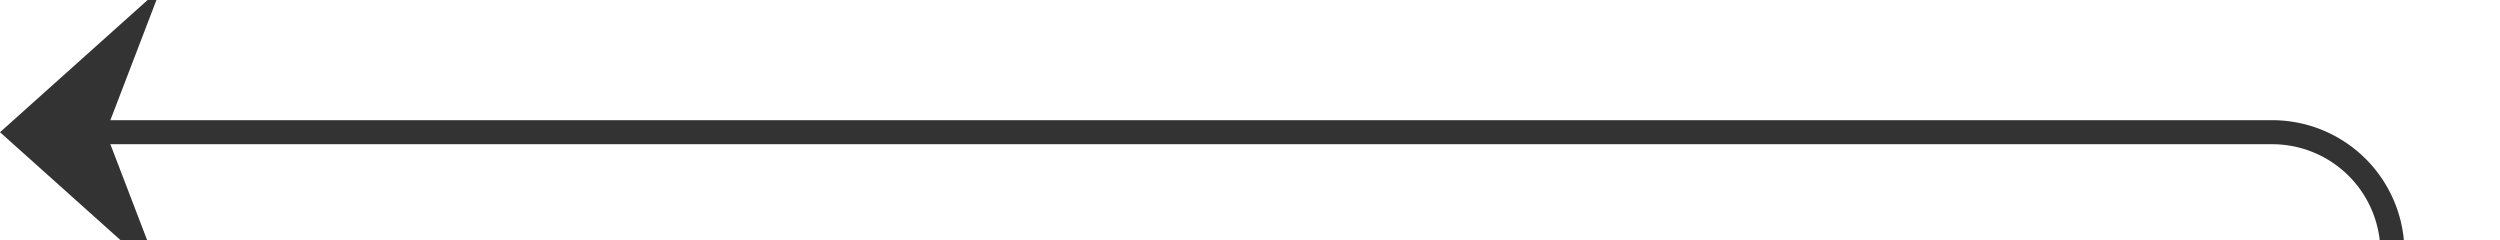 ﻿<?xml version="1.0" encoding="utf-8"?>
<svg version="1.1" xmlns:xlink="http://www.w3.org/1999/xlink" width="104px" height="10px" preserveAspectRatio="xMinYMid meet" viewBox="447 1138  104 8" xmlns="http://www.w3.org/2000/svg">
  <path d="M 646 1256.5  L 551 1256.5  A 5 5 0 0 1 546.5 1251.5 L 546.5 1147  A 5 5 0 0 0 541.5 1142.5 L 448 1142.5  " stroke-width="1" stroke="#333333" fill="none" />
  <path d="M 453.7 1136.5  L 447 1142.5  L 453.7 1148.5  L 451.4 1142.5  L 453.7 1136.5  Z " fill-rule="nonzero" fill="#333333" stroke="none" />
</svg>
